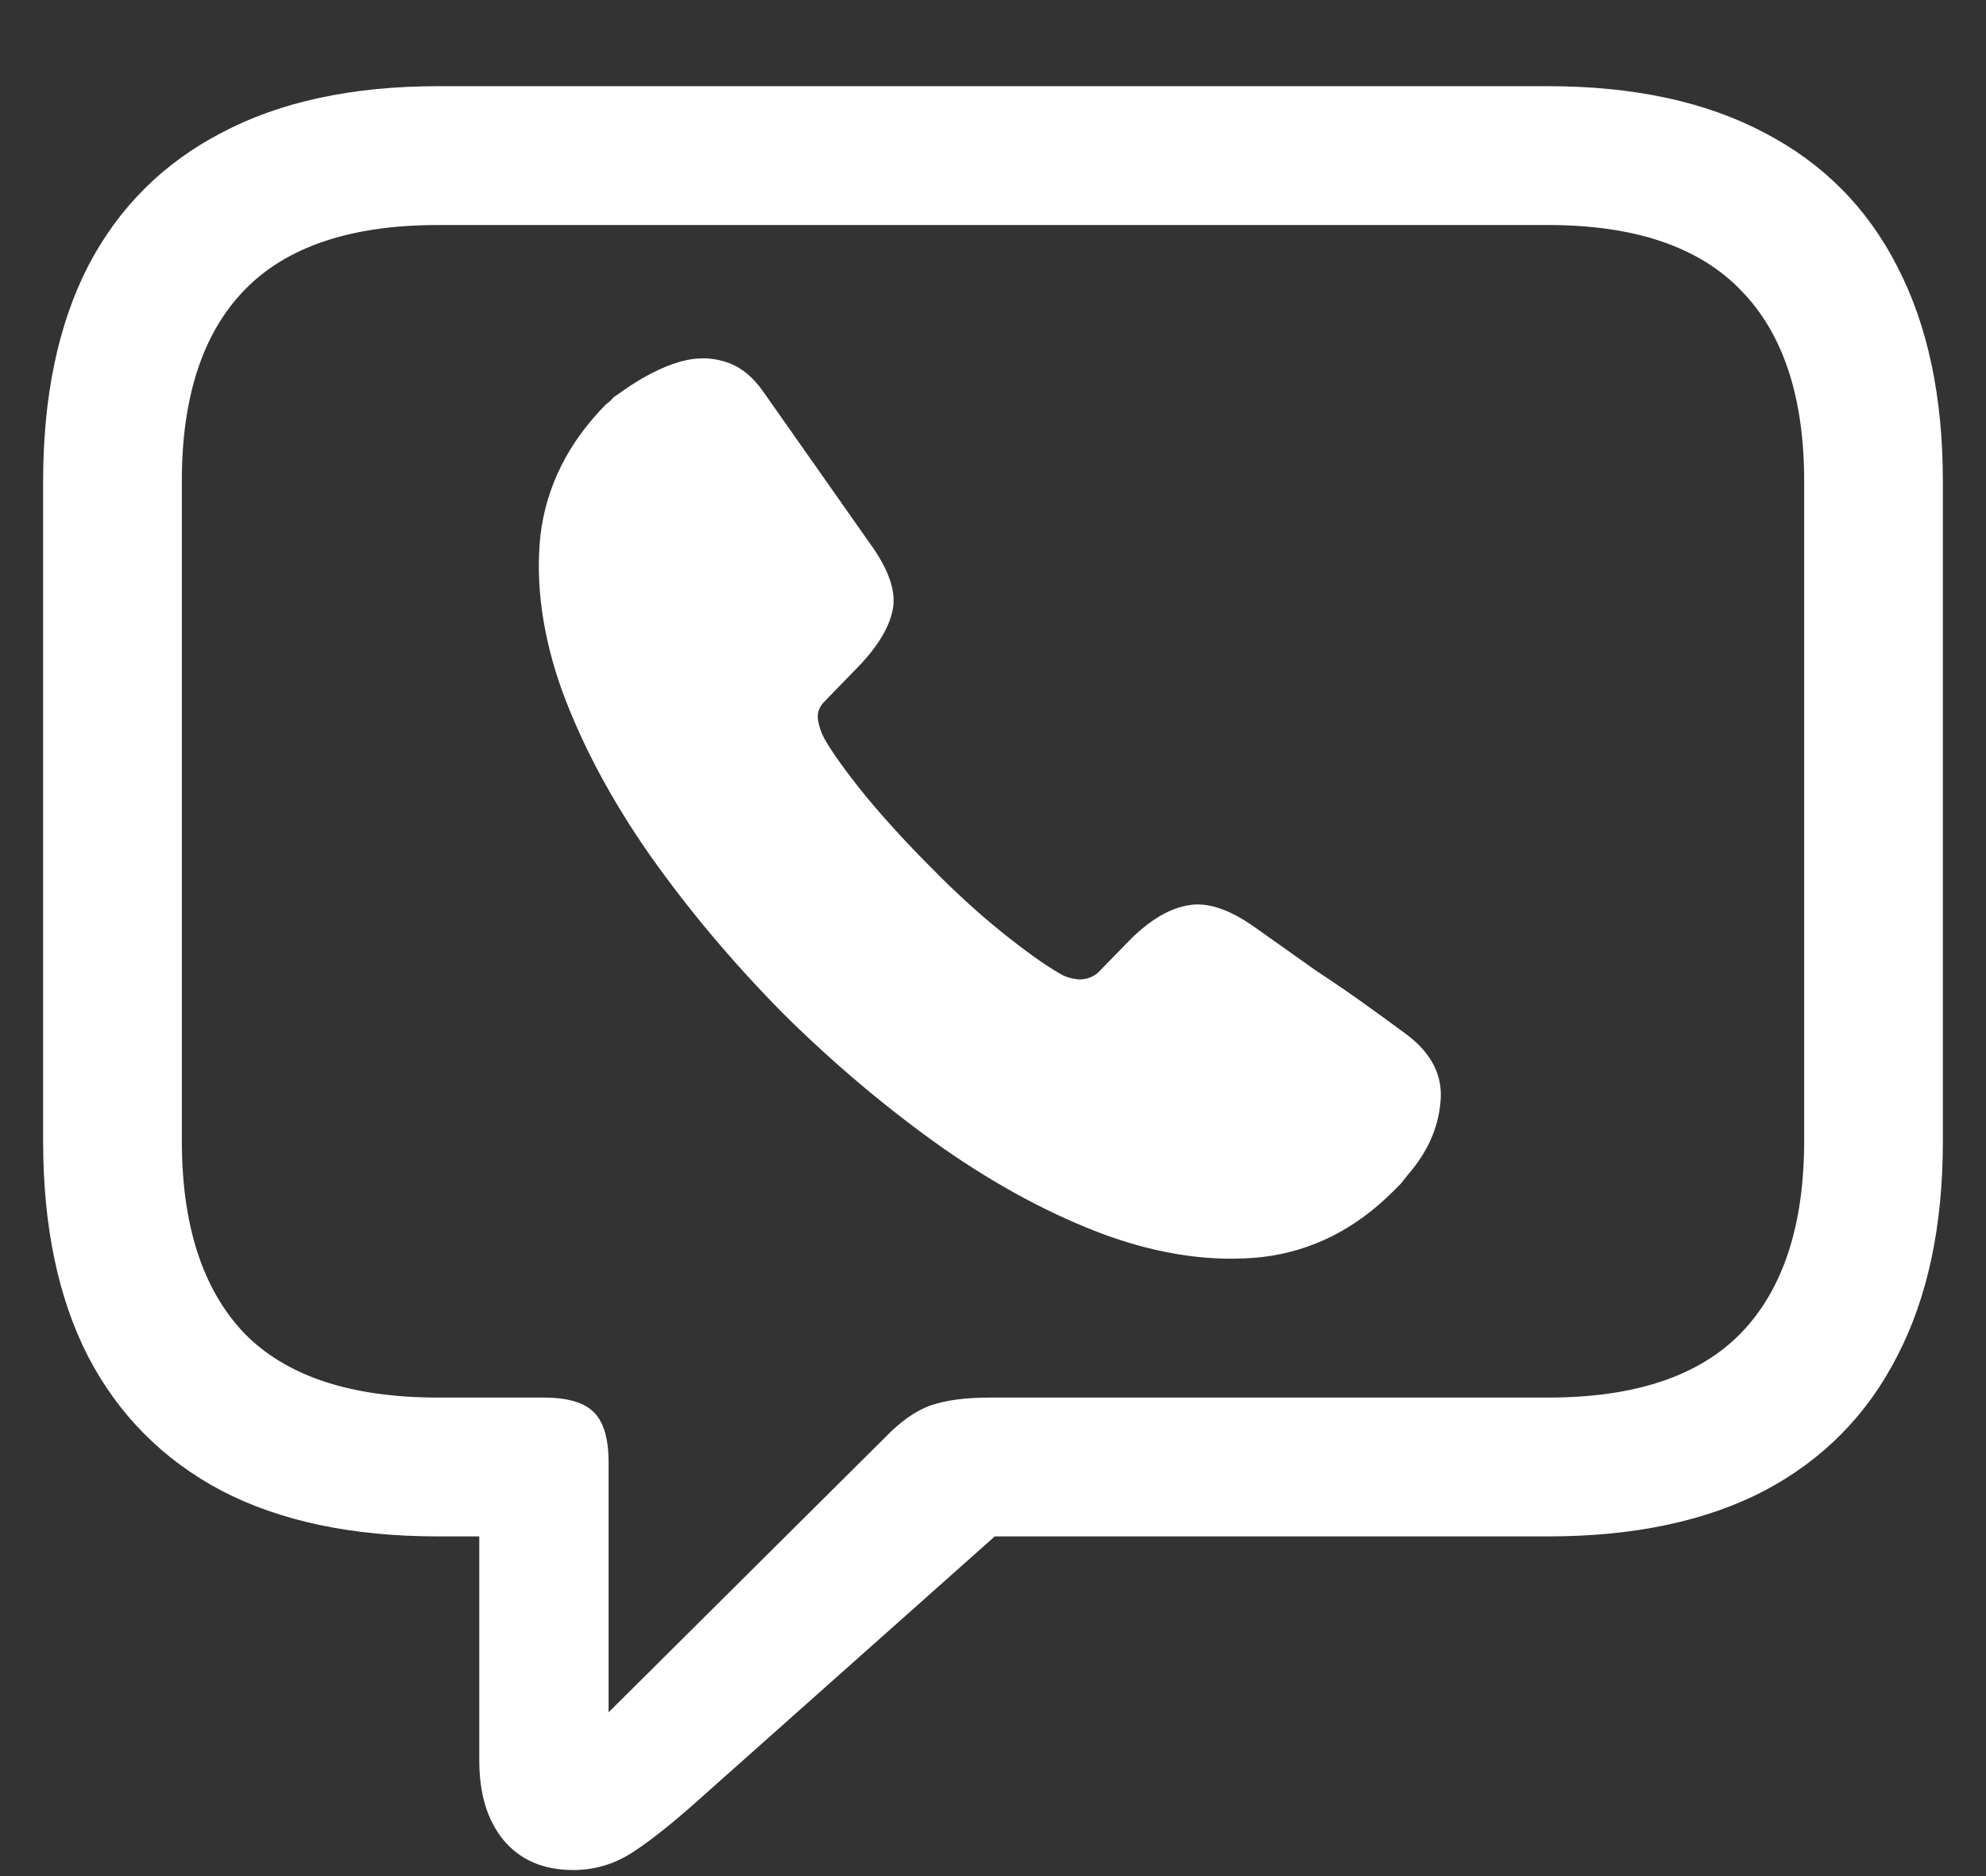 <svg width="18" height="17" viewBox="0 0 18 17" fill="none" xmlns="http://www.w3.org/2000/svg">
<rect x="0" y="0" width="18" height="17" fill="#333333" stroke="none"/>
<path d="M5.195 16.945C5.388 16.945 5.565 16.893 5.727 16.789C5.888 16.685 6.086 16.529 6.32 16.32L9.016 13.922H14.031C14.807 13.922 15.461 13.784 15.992 13.508C16.523 13.227 16.924 12.82 17.195 12.289C17.471 11.758 17.609 11.109 17.609 10.344V4.359C17.609 3.594 17.471 2.945 17.195 2.414C16.924 1.883 16.523 1.479 15.992 1.203C15.461 0.922 14.807 0.781 14.031 0.781H3.969C3.193 0.781 2.539 0.922 2.008 1.203C1.477 1.479 1.073 1.883 0.797 2.414C0.526 2.945 0.391 3.594 0.391 4.359V10.344C0.391 11.109 0.526 11.758 0.797 12.289C1.073 12.82 1.477 13.227 2.008 13.508C2.539 13.784 3.193 13.922 3.969 13.922H4.344V15.953C4.344 16.255 4.417 16.495 4.562 16.672C4.714 16.854 4.924 16.945 5.195 16.945ZM5.516 15.516V13.25C5.516 13.037 5.471 12.885 5.383 12.797C5.294 12.708 5.143 12.664 4.93 12.664H3.969C3.177 12.664 2.591 12.469 2.211 12.078C1.836 11.682 1.648 11.102 1.648 10.336V4.359C1.648 3.599 1.836 3.023 2.211 2.633C2.591 2.237 3.177 2.039 3.969 2.039H14.031C14.818 2.039 15.401 2.237 15.781 2.633C16.162 3.023 16.352 3.599 16.352 4.359V10.336C16.352 11.102 16.162 11.682 15.781 12.078C15.401 12.469 14.818 12.664 14.031 12.664H8.969C8.75 12.664 8.573 12.688 8.438 12.734C8.302 12.781 8.161 12.88 8.016 13.031L5.516 15.516ZM7.102 9.188C7.56 9.641 8.039 10.044 8.539 10.398C9.039 10.747 9.536 11.013 10.031 11.195C10.526 11.372 10.995 11.438 11.438 11.391C11.885 11.338 12.281 11.141 12.625 10.797C12.651 10.771 12.675 10.747 12.695 10.727C12.716 10.7 12.737 10.675 12.758 10.648C12.935 10.445 13.034 10.227 13.055 9.992C13.081 9.753 12.979 9.547 12.75 9.375C12.63 9.286 12.505 9.195 12.375 9.102C12.245 9.008 12.096 8.906 11.93 8.797C11.768 8.682 11.581 8.549 11.367 8.398C11.138 8.237 10.94 8.172 10.773 8.203C10.607 8.229 10.435 8.328 10.258 8.5L9.953 8.812C9.906 8.854 9.849 8.875 9.781 8.875C9.714 8.87 9.654 8.852 9.602 8.82C9.466 8.742 9.292 8.617 9.078 8.445C8.865 8.273 8.648 8.076 8.43 7.852C8.216 7.638 8.021 7.424 7.844 7.211C7.667 6.992 7.542 6.818 7.469 6.688C7.443 6.641 7.424 6.586 7.414 6.523C7.404 6.461 7.424 6.404 7.477 6.352L7.789 6.031C7.966 5.844 8.068 5.669 8.094 5.508C8.12 5.346 8.049 5.151 7.883 4.922L6.922 3.555C6.818 3.404 6.695 3.31 6.555 3.273C6.414 3.232 6.263 3.24 6.102 3.297C5.94 3.354 5.771 3.448 5.594 3.578C5.573 3.589 5.555 3.604 5.539 3.625C5.523 3.641 5.508 3.654 5.492 3.664C5.148 4.013 4.951 4.409 4.898 4.852C4.852 5.294 4.917 5.763 5.094 6.258C5.276 6.753 5.542 7.25 5.891 7.75C6.245 8.25 6.648 8.729 7.102 9.188Z" fill="white"/>
</svg>
